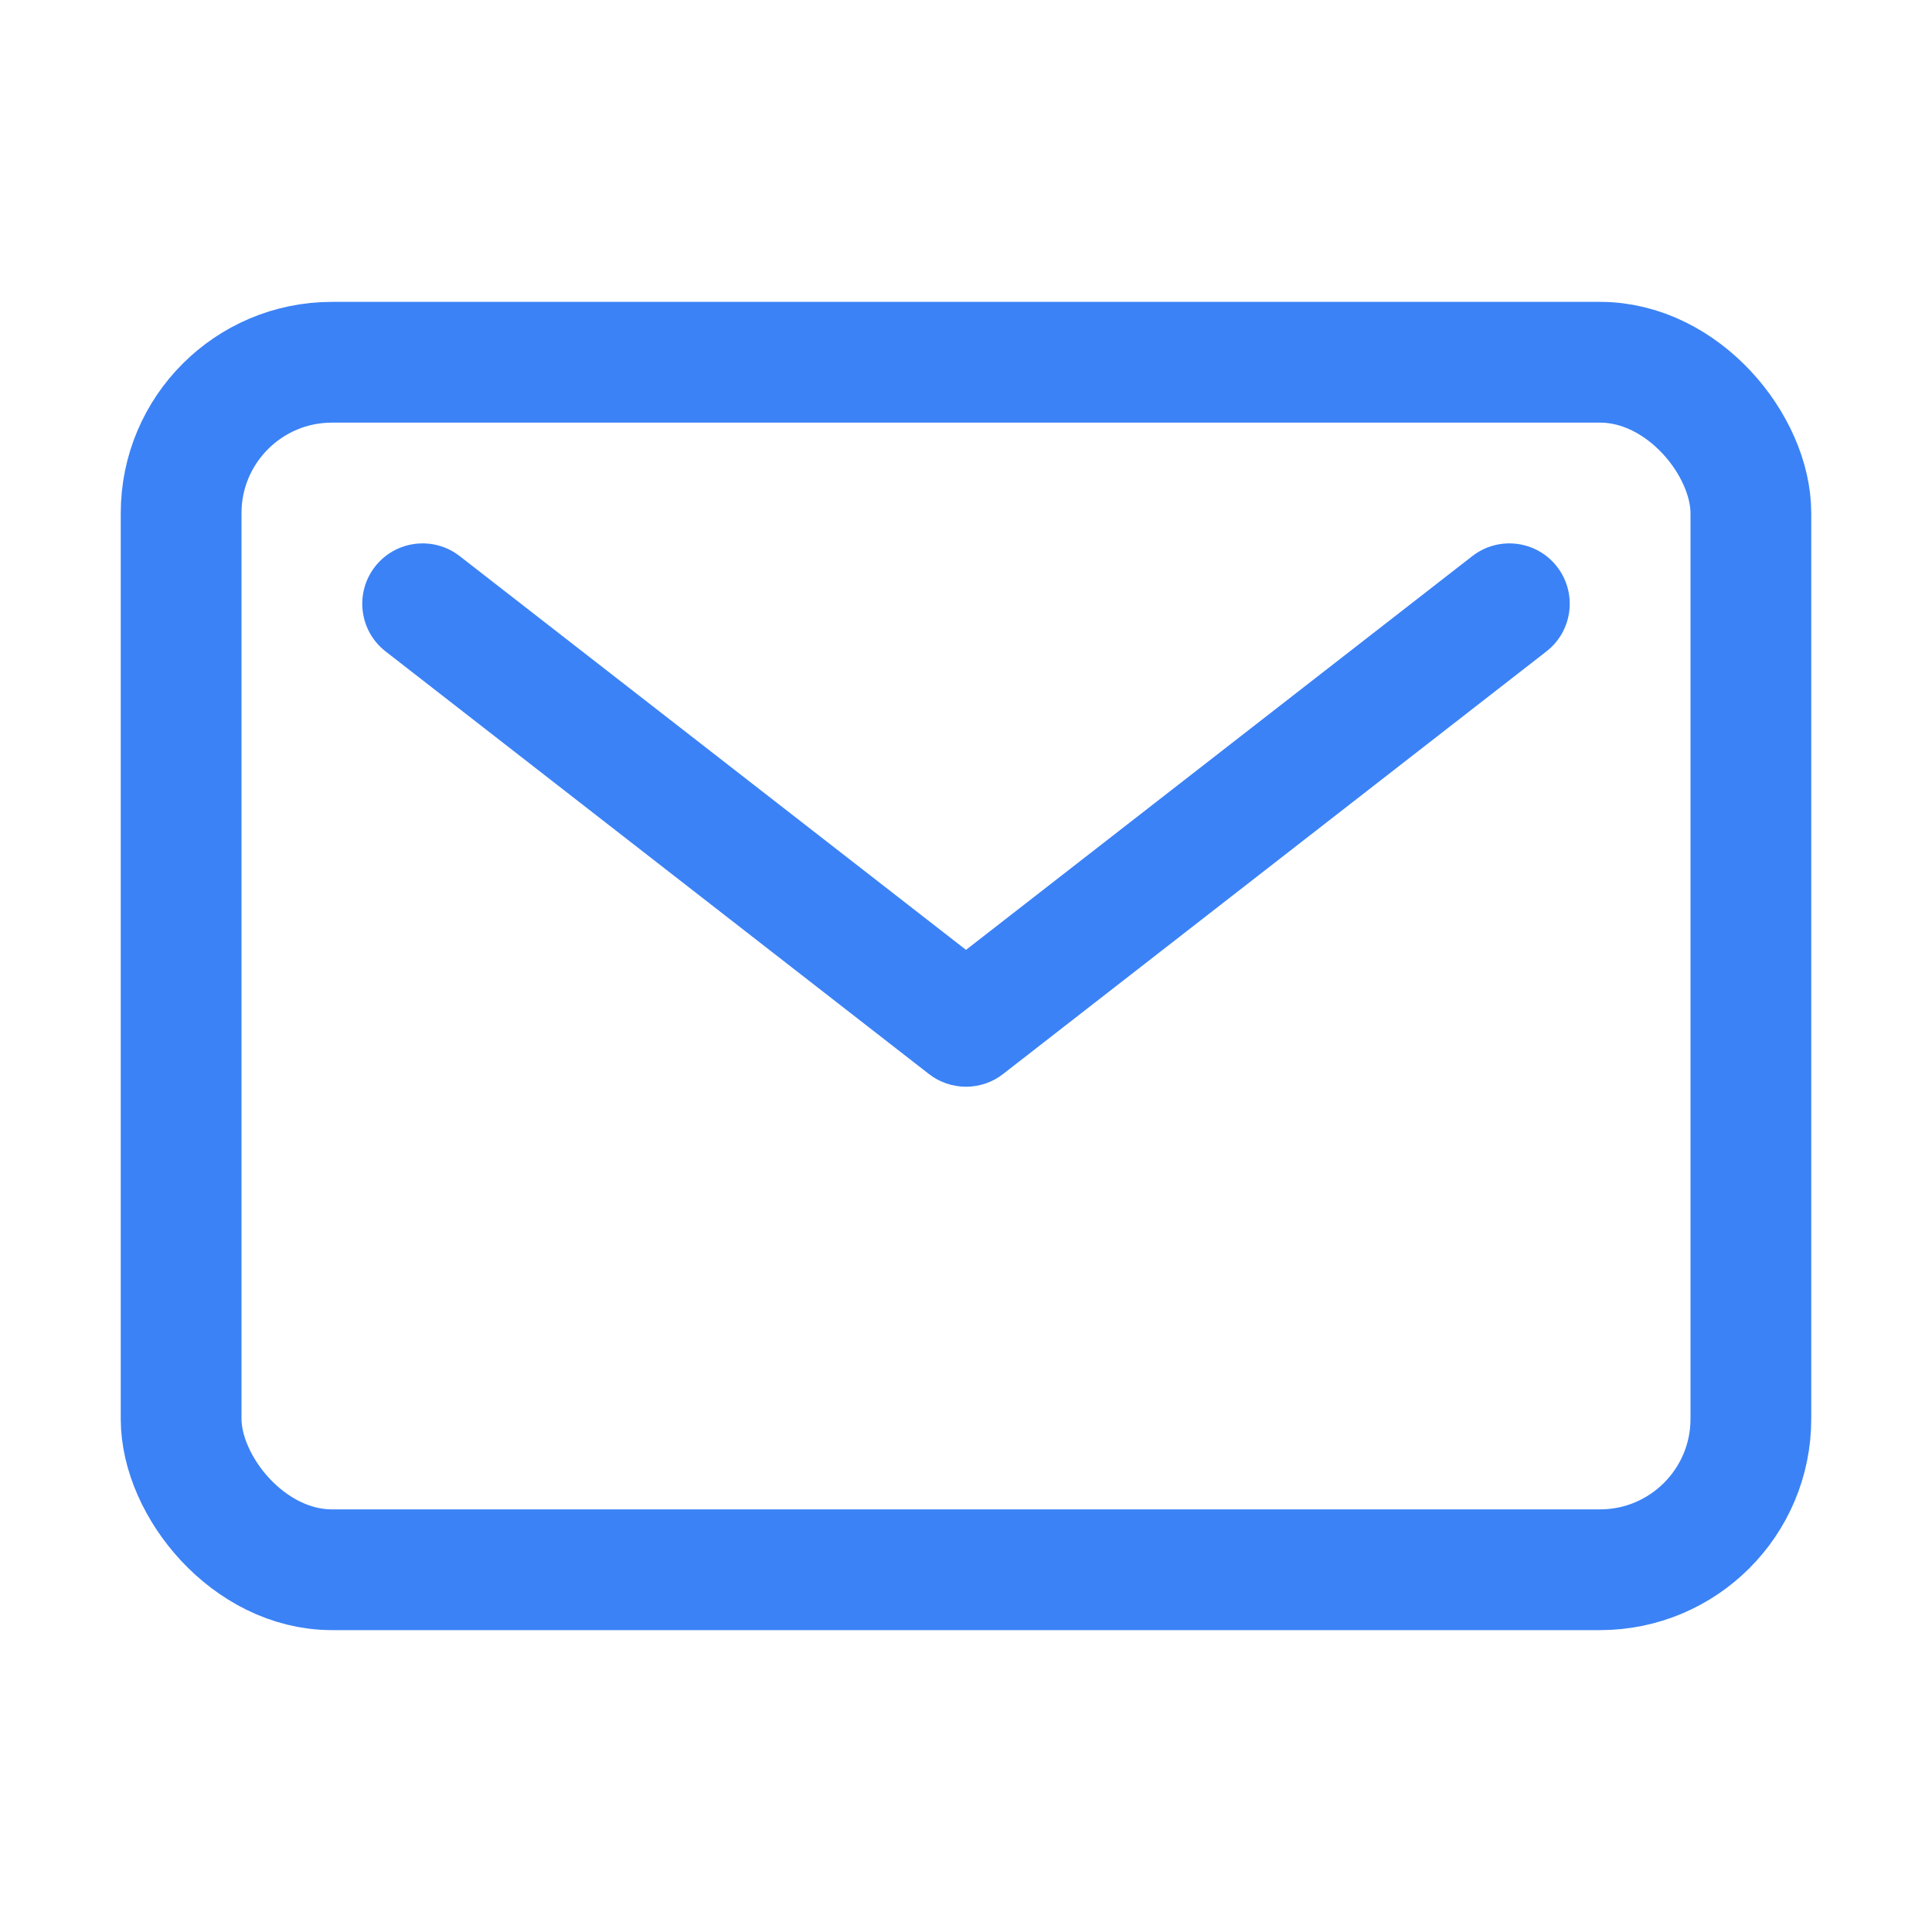 
<svg mexport="1" xmlns="http://www.w3.org/2000/svg" xmlns:xlink="http://www.w3.org/1999/xlink" width="20" height="20" viewBox="0 0 20 20">
	<defs>
		<clipPath id="clipPath0:0:0">
			<path d="M0 0L20 0L20 20L0 20L0 0Z" fill-rule="nonzero" transform="matrix(1 0 0 1 0 0)"/>
		</clipPath>
	</defs>
	<g clip-path="url(#clipPath0:0:0)">
		<rect width="16.25" height="12.5" rx="1.562" ry="1.562" stroke-width="1.25" stroke-linejoin="round" transform="matrix(1 0 0 1 1.875 3.75)" stroke="rgb(59, 130, 246)" fill="transparent"/>
		<path d="M-0.493 -0.384C-0.705 -0.111 -0.656 0.281 -0.384 0.493L5.241 4.868Q5.282 4.9 5.328 4.925Q5.373 4.949 5.422 4.966Q5.471 4.983 5.522 4.991Q5.573 5 5.625 5Q5.677 5 5.728 4.991Q5.779 4.983 5.828 4.966Q5.877 4.949 5.922 4.925Q5.968 4.9 6.009 4.868L11.634 0.493C11.906 0.281 11.955 -0.111 11.743 -0.384C11.531 -0.656 11.139 -0.705 10.866 -0.493L5.625 3.583L0.384 -0.493C0.111 -0.705 -0.281 -0.656 -0.493 -0.384Z" fill-rule="evenodd" transform="matrix(1 0 0 1 4.375 6.25)" fill="rgb(59, 130, 246)"/>
	</g>
</svg>
